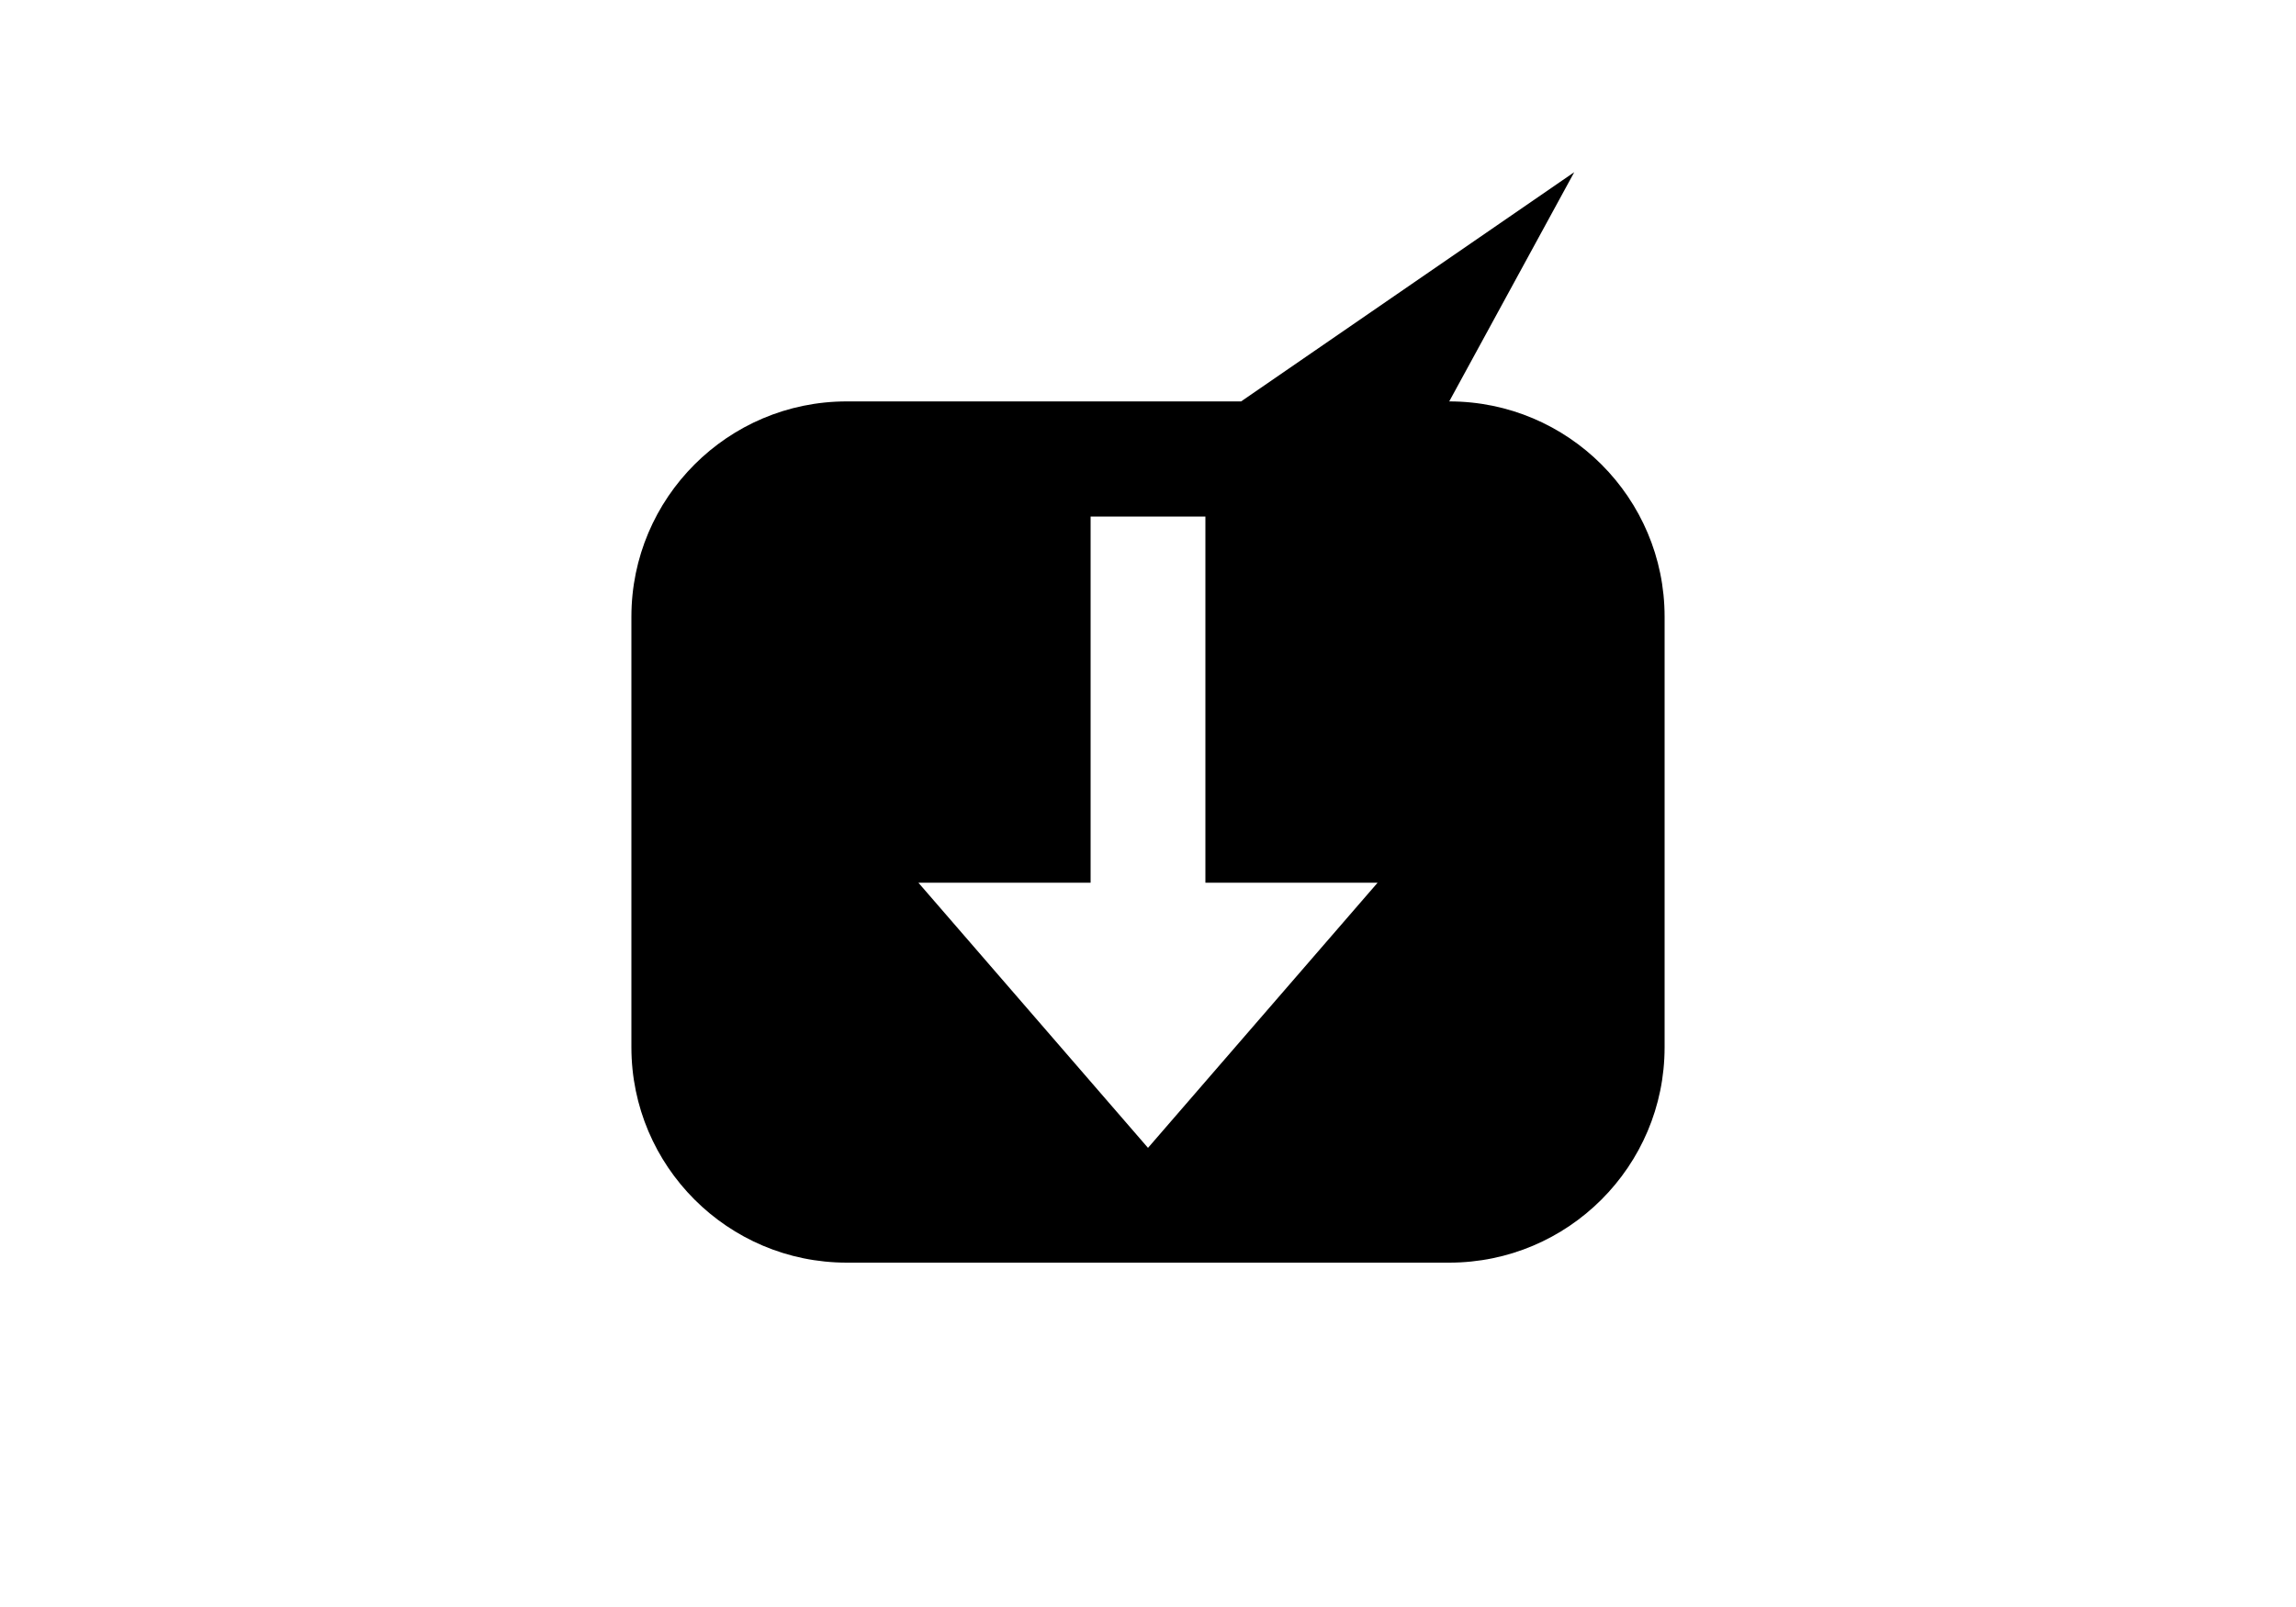 <?xml version="1.0" encoding="UTF-8" standalone="no"?>
<!DOCTYPE svg PUBLIC "-//W3C//DTD SVG 1.1//EN" "http://www.w3.org/Graphics/SVG/1.1/DTD/svg11.dtd">
<svg width="100%" height="100%" viewBox="0 0 40 28" version="1.1" xmlns="http://www.w3.org/2000/svg" xmlns:xlink="http://www.w3.org/1999/xlink" xml:space="preserve" xmlns:serif="http://www.serif.com/" style="fill-rule:evenodd;clip-rule:evenodd;stroke-linejoin:round;stroke-miterlimit:2;">
    <g id="Comment-after" serif:id="Comment after">
        <path d="M11,18.248L11,10.745C11,8.675 12.681,6.994 14.752,6.994L21.622,6.994L27.426,3L25.248,6.994C27.319,6.994 29,8.675 29,10.745L29,18.248C29,20.319 27.319,22 25.248,22L14.752,22C12.681,22 11,20.319 11,18.248ZM21,15.38L21,9L19,9L19,15.38L16,15.38L20,20L24,15.38L21,15.38Z"/>
    </g>
</svg>
